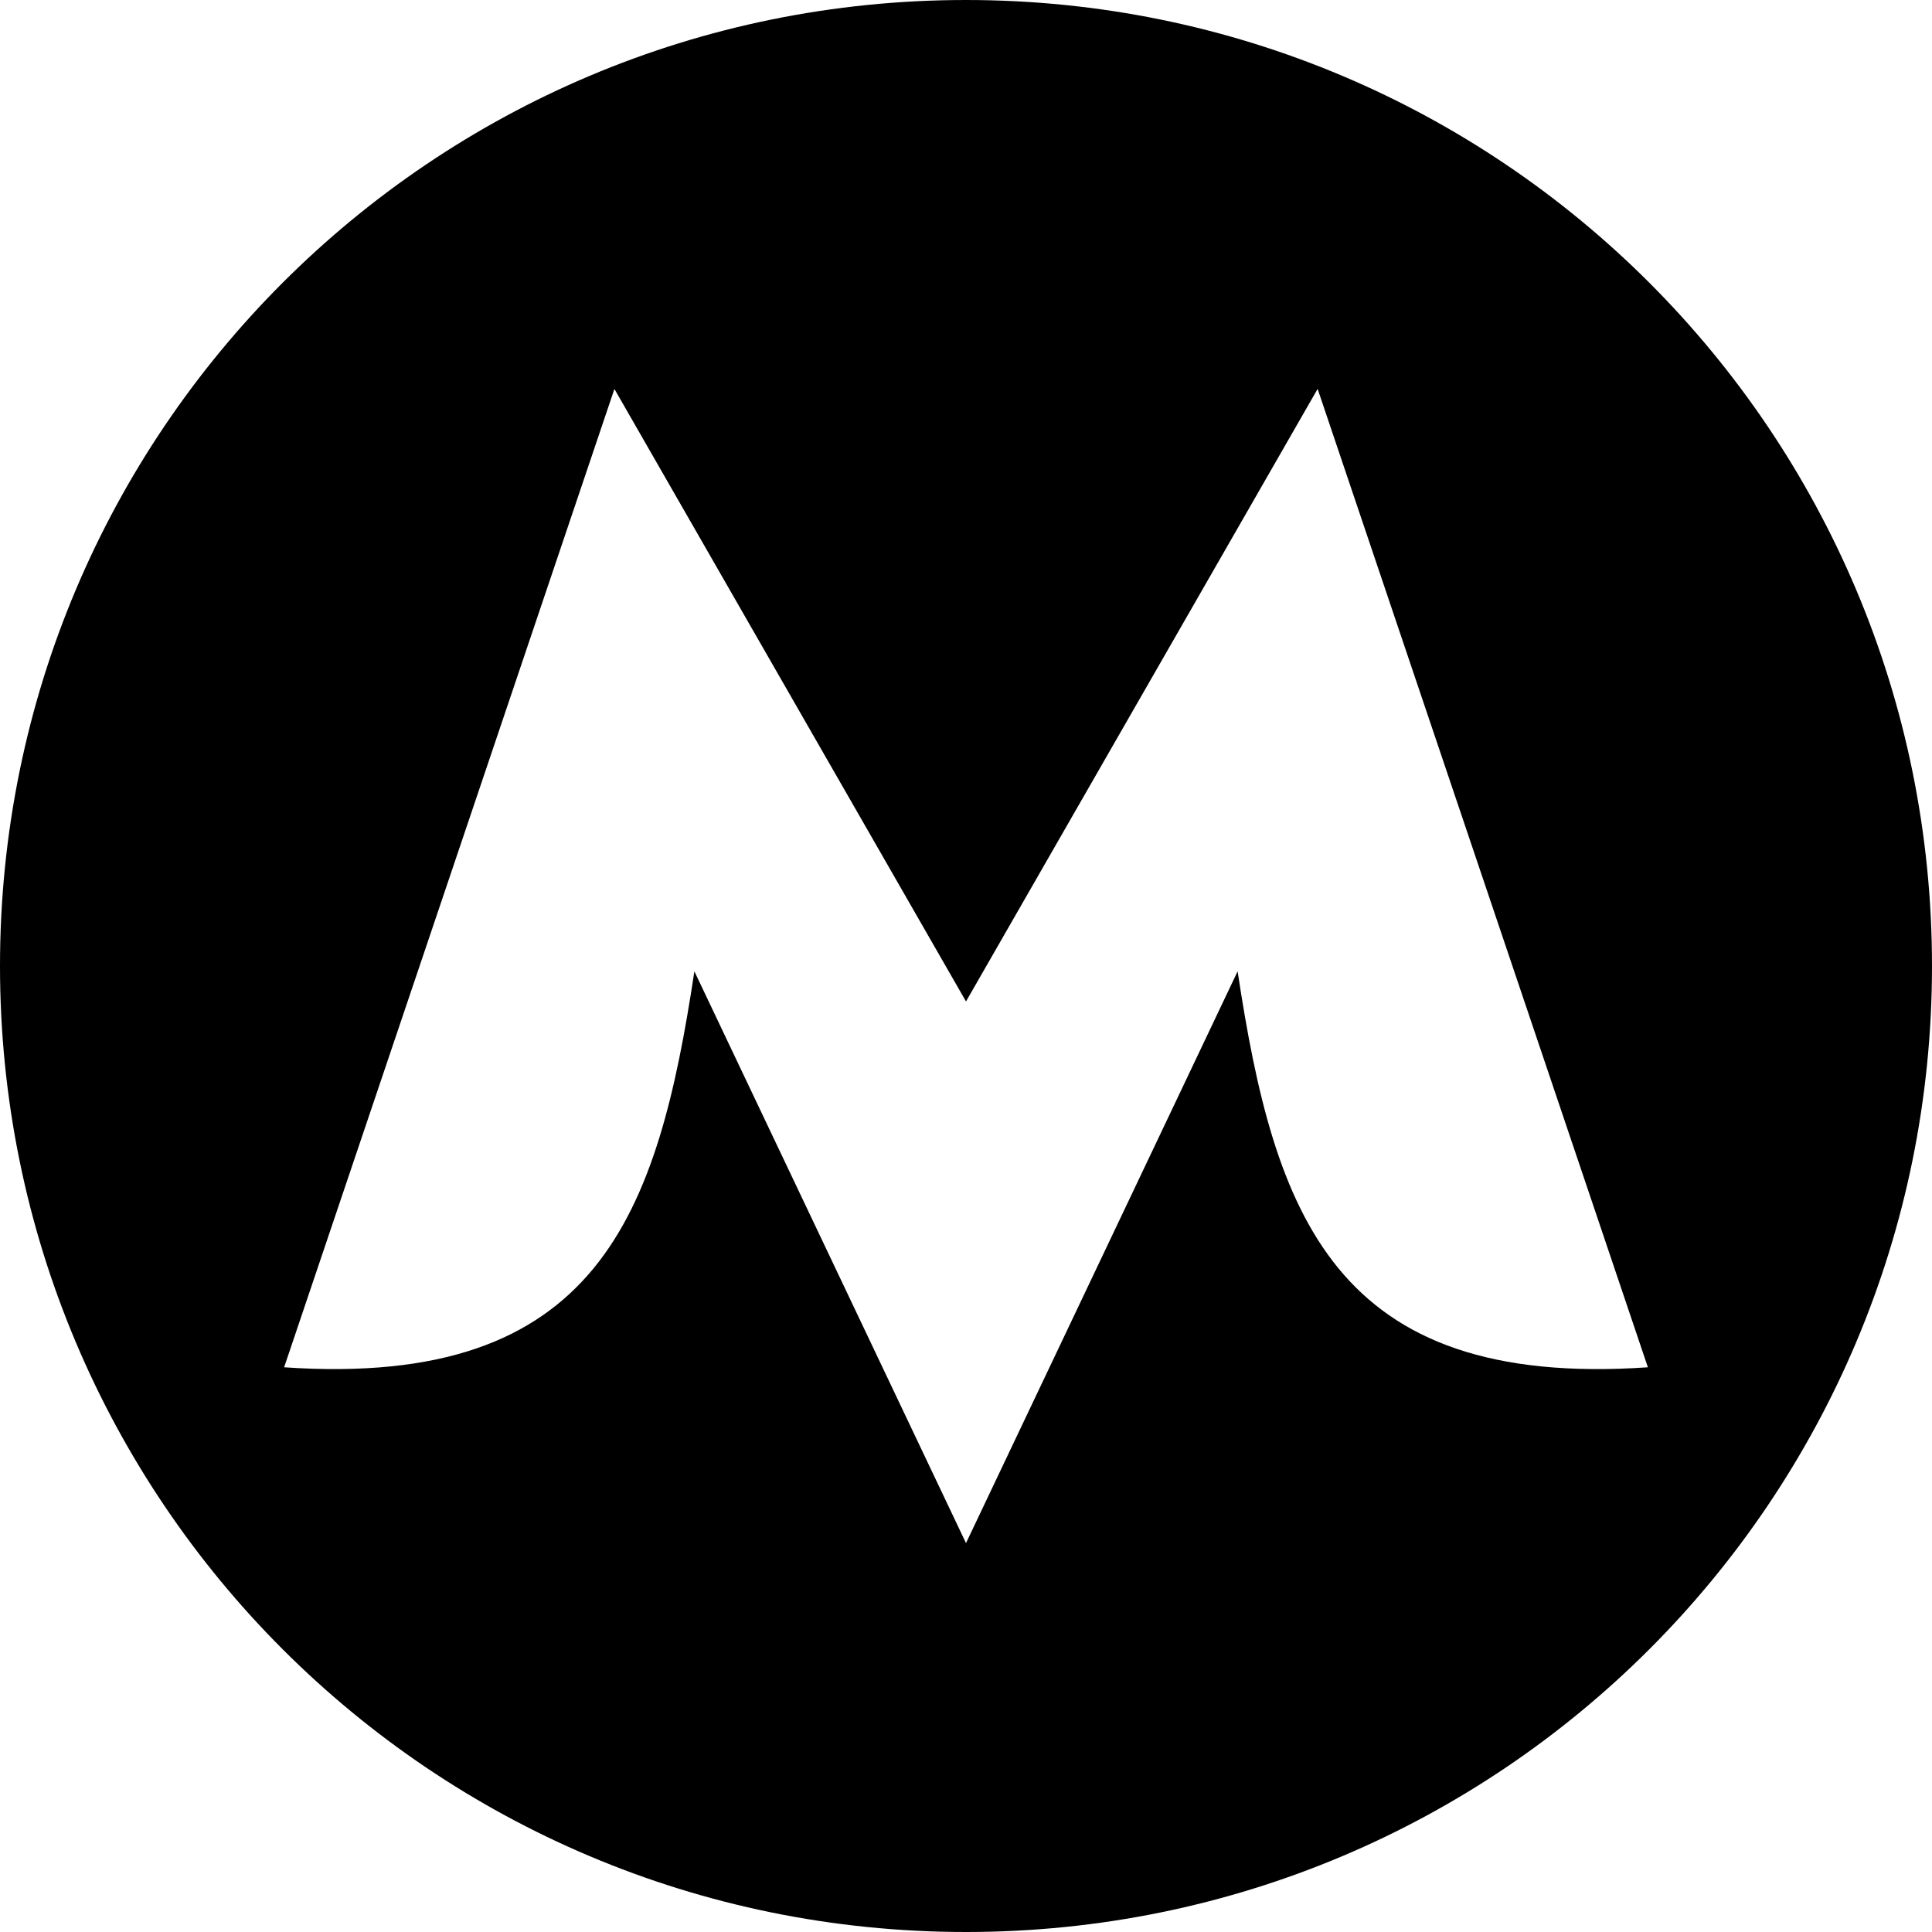 <svg xmlns="http://www.w3.org/2000/svg" viewBox="0 0 34 34" enable-background="new 0 0 50 50"><defs id="defs12"><style id="style3137" type="text/css">.fil0 {fill:#2250A3}</style></defs><path d="M17 0C7.6 0 0 7.6 0 17s7.6 17 17 17 17-7.6 17-17S26.4 0 17 0zm-6.188 6.844L17 17.624l6.188-10.78L29 24.062c-5.54.38-6.574-2.7-7.22-6.968L17 27.156l-4.78-10.062c-.646 4.27-1.68 7.347-7.22 6.968l5.813-17.218z" id="path4"/></svg>